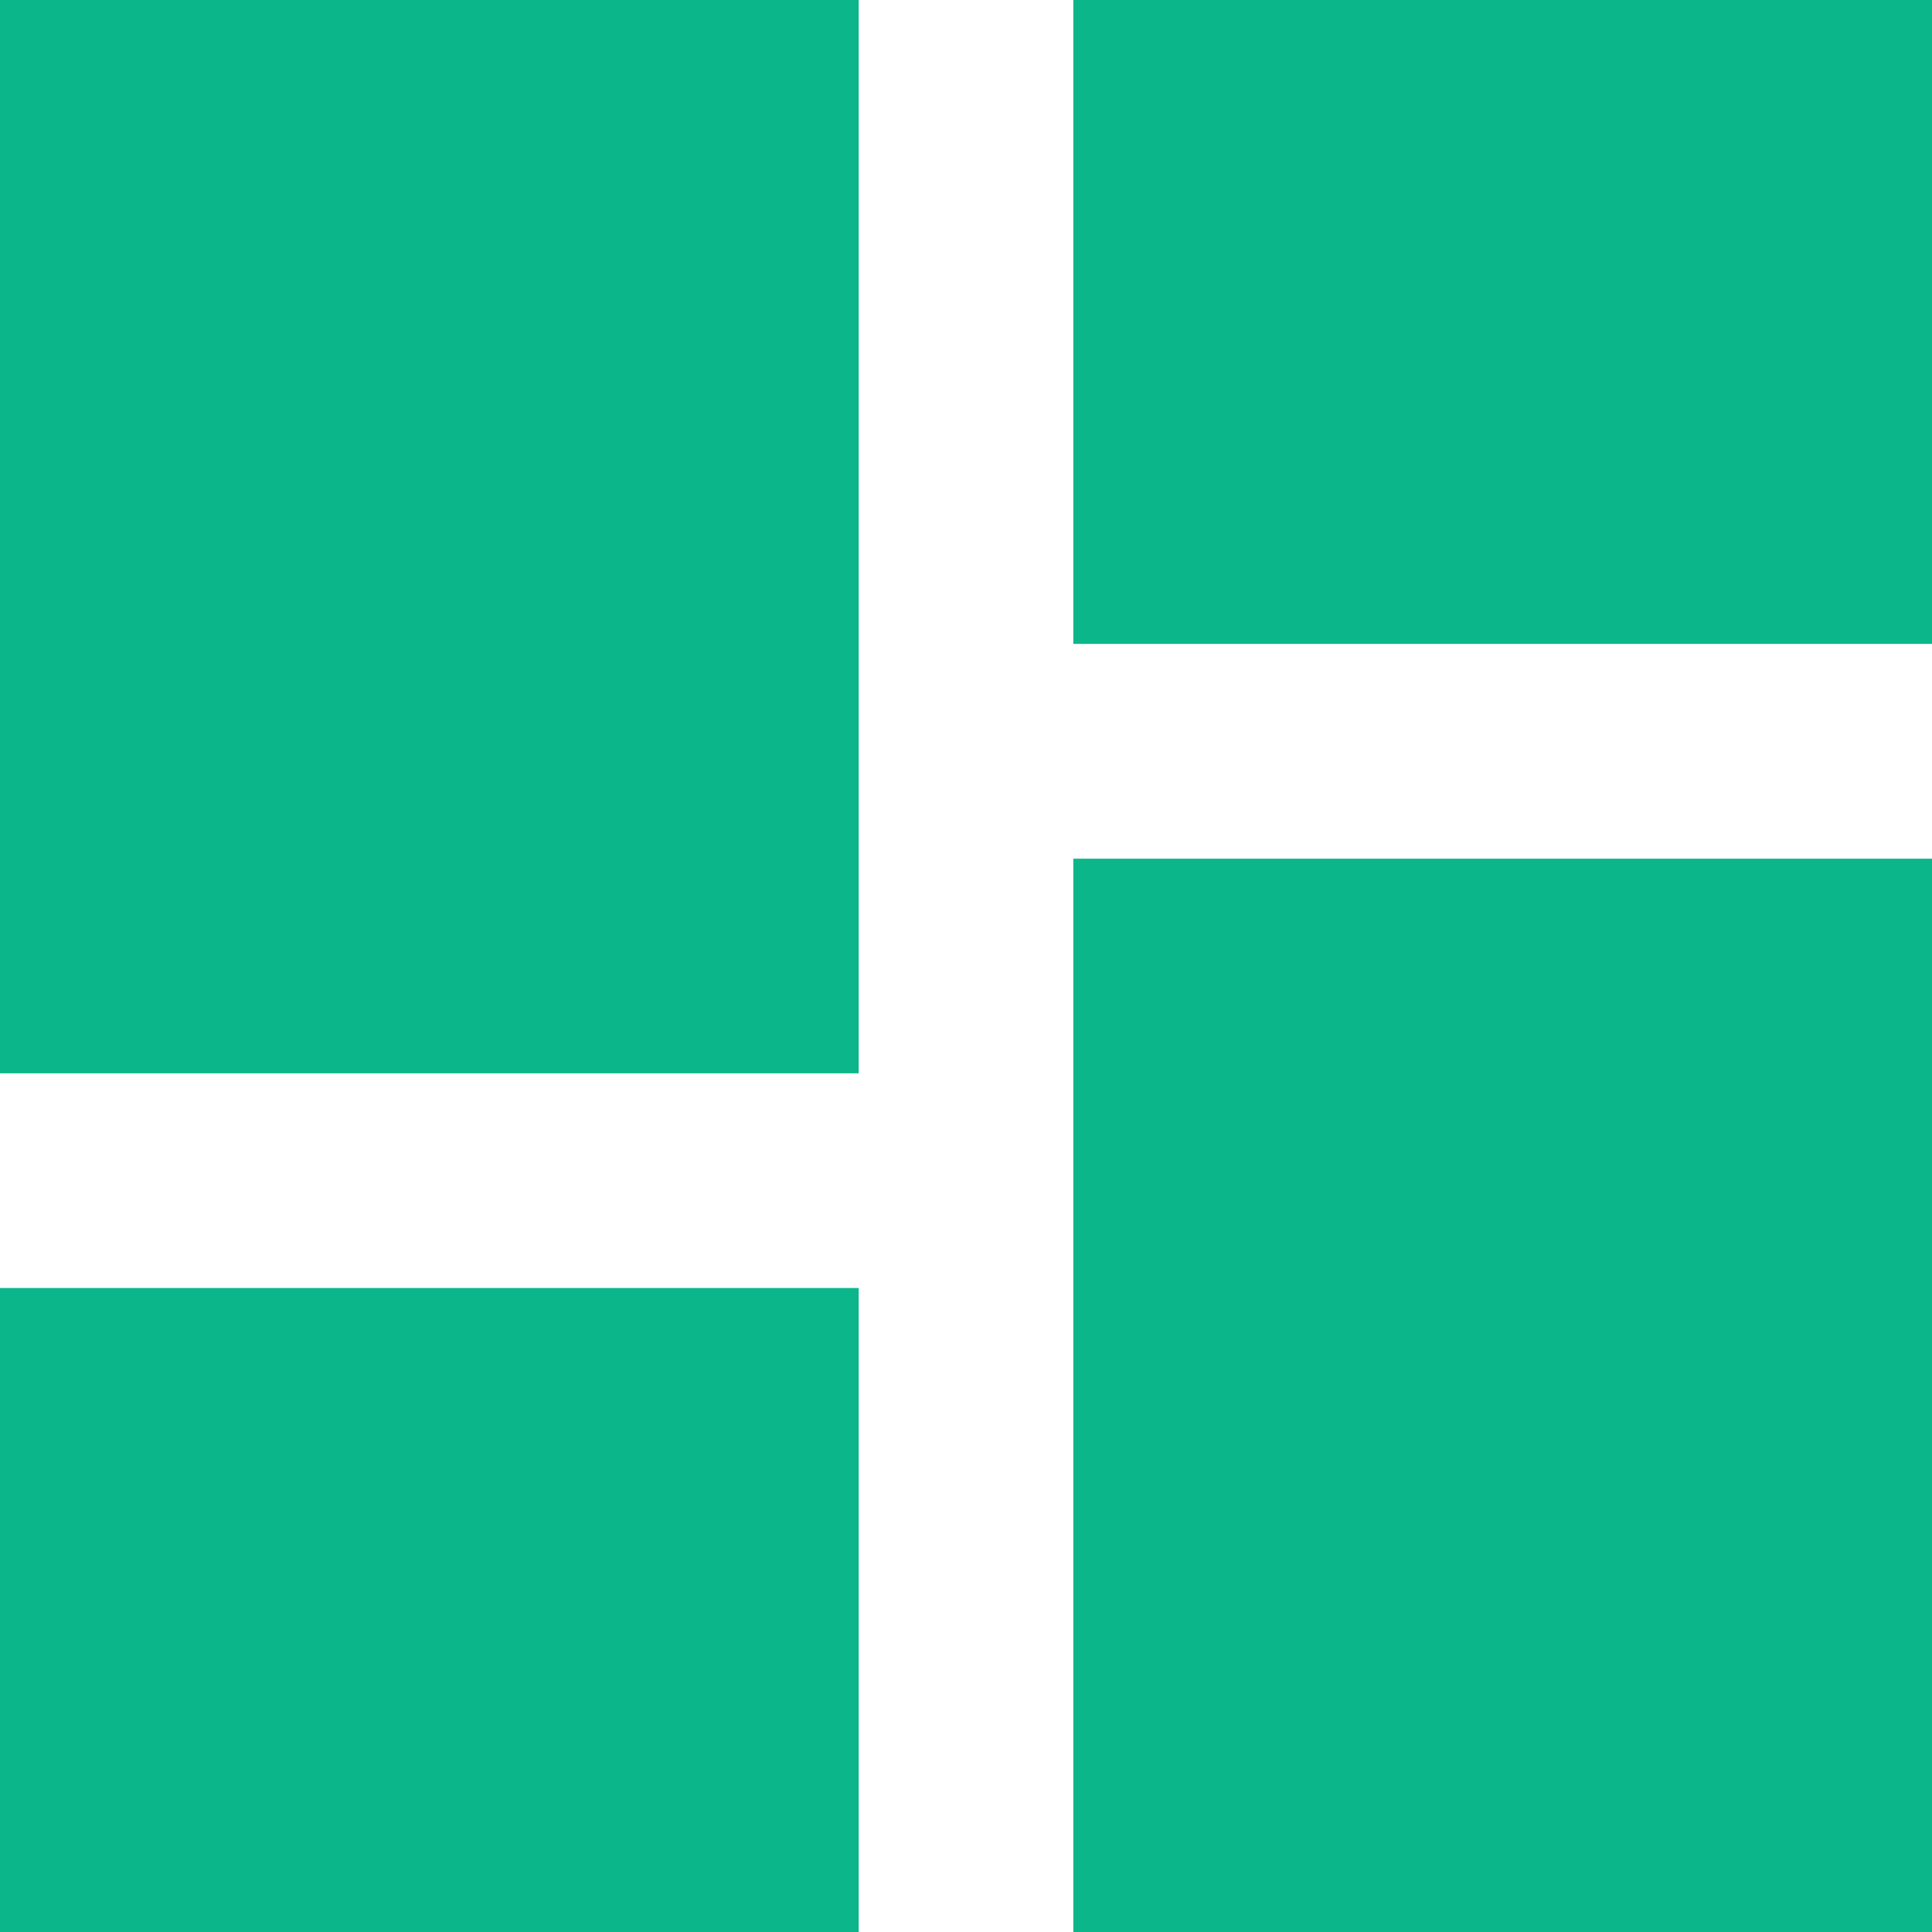 <svg xmlns="http://www.w3.org/2000/svg" width="18.699" height="18.699" viewBox="0 0 18.699 18.699"><defs><style>.a{fill:#0cb68b;}</style></defs><path class="a" d="M4.5,14.888h8.311V4.5H4.5Zm0,8.311h8.311V16.966H4.5Zm10.388,0H23.2V12.811H14.888Zm0-18.7v6.233H23.2V4.5Z" transform="translate(-4.5 -4.5)"/></svg>